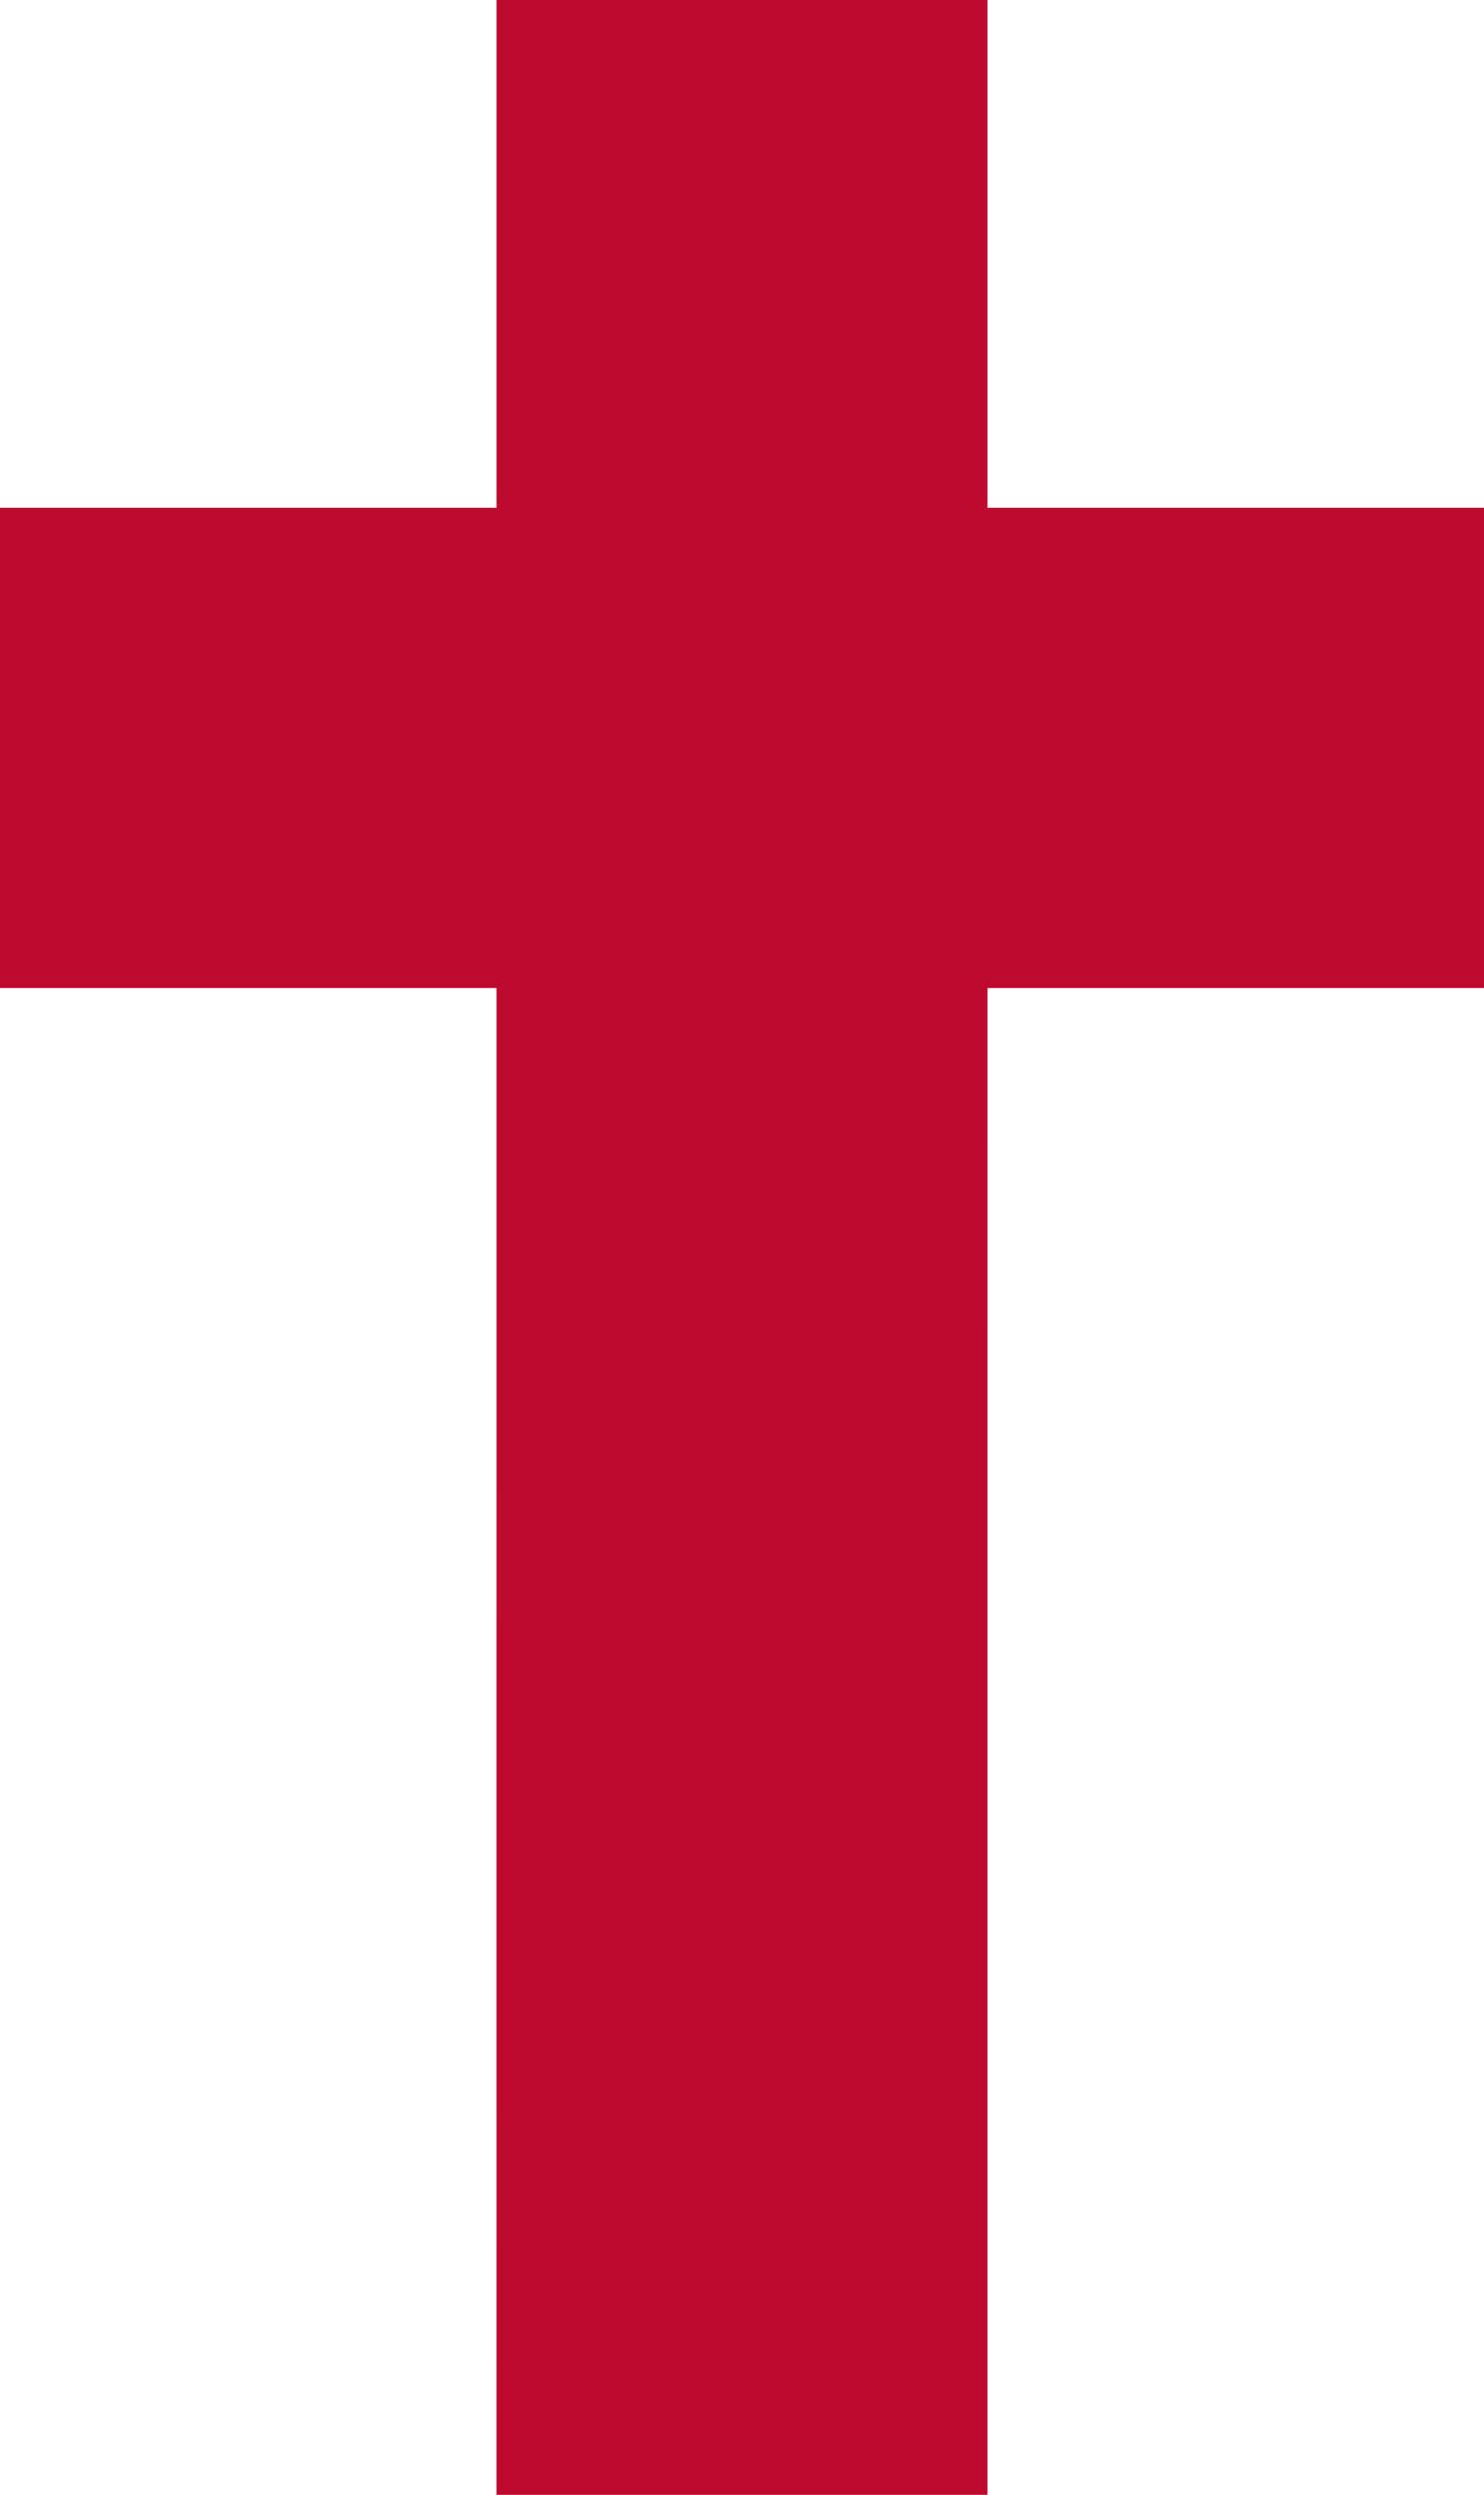 <?xml version="1.0" encoding="UTF-8" standalone="no"?>
<!-- Created with Inkscape (http://www.inkscape.org/) -->

<svg
   version="1.1"
   id="svg1629"
   width="277.295"
   height="465.938"
   viewBox="0 0 277.295 465.938"
   sodipodi:docname="cross.svg"
   inkscape:version="1.3.1 (9b9bdc1480, 2023-11-25, custom)"
   xmlns:inkscape="http://www.inkscape.org/namespaces/inkscape"
   xmlns:sodipodi="http://sodipodi.sourceforge.net/DTD/sodipodi-0.dtd"
   xmlns="http://www.w3.org/2000/svg"
   xmlns:svg="http://www.w3.org/2000/svg">
  <sodipodi:namedview
     id="namedview1"
     pagecolor="#ffffff"
     bordercolor="#000000"
     borderopacity="0.25"
     inkscape:showpageshadow="2"
     inkscape:pageopacity="0.0"
     inkscape:pagecheckerboard="0"
     inkscape:deskcolor="#d1d1d1"
     showguides="true"
     inkscape:zoom="0.70710678"
     inkscape:cx="105.35891"
     inkscape:cy="131.52186"
     inkscape:window-width="1920"
     inkscape:window-height="1066"
     inkscape:window-x="0"
     inkscape:window-y="0"
     inkscape:window-maximized="1"
     inkscape:current-layer="svg1629">
    <sodipodi:guide
       position="184.516,390.877"
       orientation="1,0"
       id="guide1"
       inkscape:locked="false" />
    <sodipodi:guide
       position="92.775,391.613"
       orientation="1,0"
       id="guide2"
       inkscape:locked="false" />
  </sodipodi:namedview>
  <defs
     id="defs1633" />
  <g
     id="g1635"
     transform="translate(-95.352,-1.031)">
    <path
       style="fill:#bf0a30;stroke-width:1.374"
       d="M 188.128,185.551 H 95.352 V 95.868 H 188.128 V 1.031 h 91.745 v 94.837 h 92.775 v 89.683 h -92.775 l -0.004,281.423 -91.745,-0.006 0.005,-281.416 z"
       id="path1945"
       sodipodi:nodetypes="cccccccccccccc" />
  </g>
</svg>
